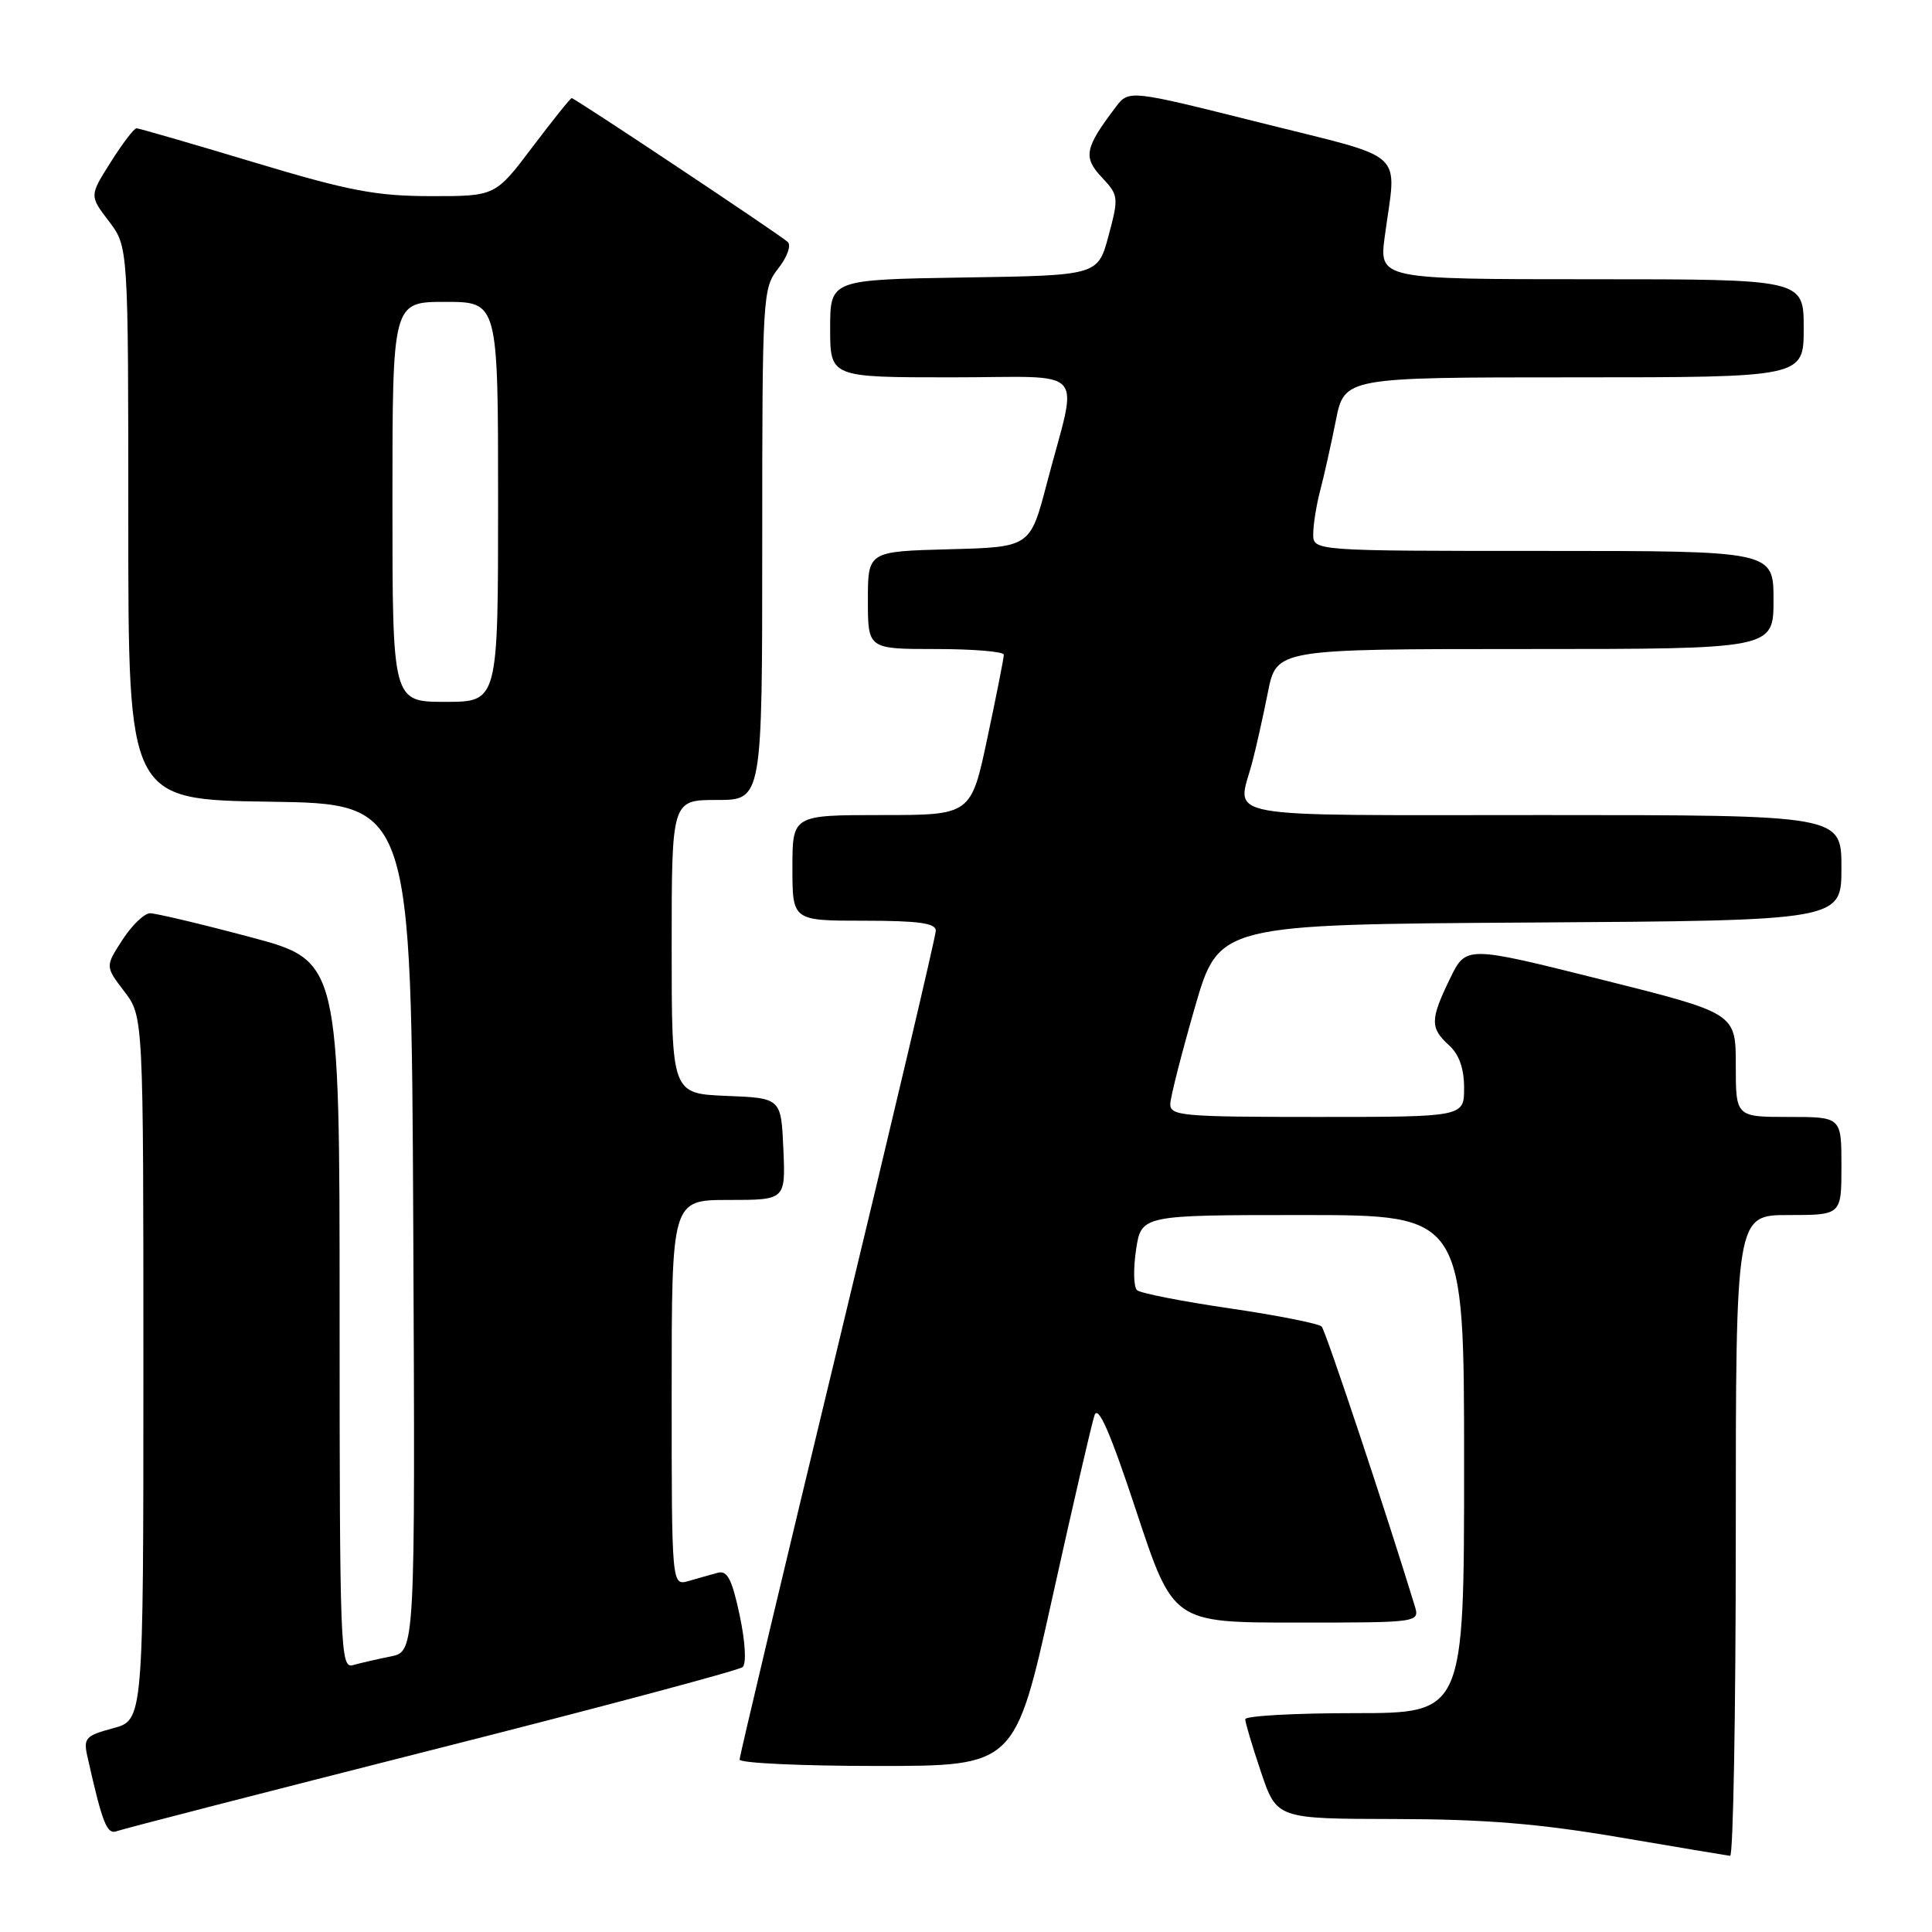 <?xml version="1.0" encoding="UTF-8" standalone="no"?>
<!DOCTYPE svg PUBLIC "-//W3C//DTD SVG 1.1//EN" "http://www.w3.org/Graphics/SVG/1.1/DTD/svg11.dtd" >
<svg xmlns="http://www.w3.org/2000/svg" xmlns:xlink="http://www.w3.org/1999/xlink" version="1.1" viewBox="0 0 256 256">
 <g >
 <path fill="currentColor"
d=" M 230.00 203.50 C 230.00 161.00 230.00 161.00 237.00 161.00 C 244.00 161.00 244.00 161.00 244.00 154.50 C 244.00 148.00 244.00 148.00 237.00 148.00 C 230.00 148.00 230.00 148.00 230.00 141.12 C 230.00 134.25 230.00 134.25 212.13 129.78 C 194.25 125.30 194.25 125.30 192.13 129.68 C 189.50 135.09 189.48 136.22 192.00 138.50 C 193.34 139.71 194.00 141.58 194.00 144.15 C 194.00 148.00 194.00 148.00 174.50 148.00 C 156.57 148.00 155.01 147.86 155.07 146.25 C 155.11 145.29 156.58 139.55 158.32 133.50 C 161.50 122.50 161.50 122.50 202.75 122.24 C 244.00 121.98 244.00 121.98 244.00 114.99 C 244.00 108.00 244.00 108.00 204.50 108.00 C 160.41 108.00 163.92 108.64 165.93 101.00 C 166.44 99.08 167.37 94.91 168.00 91.75 C 169.14 86.00 169.14 86.00 202.07 86.00 C 235.00 86.00 235.00 86.00 235.00 79.50 C 235.00 73.00 235.00 73.00 204.50 73.00 C 174.00 73.00 174.00 73.00 174.01 70.75 C 174.01 69.51 174.43 66.92 174.93 65.00 C 175.44 63.08 176.37 58.91 177.00 55.75 C 178.14 50.00 178.14 50.00 208.57 50.00 C 239.00 50.00 239.00 50.00 239.00 43.50 C 239.00 37.00 239.00 37.00 210.86 37.00 C 182.72 37.00 182.72 37.00 183.50 31.25 C 185.05 19.66 186.76 21.22 167.05 16.27 C 149.59 11.89 149.59 11.89 147.84 14.19 C 143.73 19.61 143.49 20.82 145.98 23.48 C 148.22 25.87 148.26 26.13 146.89 31.23 C 145.48 36.50 145.48 36.50 127.74 36.77 C 110.00 37.05 110.00 37.05 110.00 43.52 C 110.00 50.00 110.00 50.00 126.08 50.00 C 144.51 50.00 142.87 48.18 138.71 64.06 C 136.50 72.50 136.50 72.50 125.75 72.78 C 115.00 73.07 115.00 73.07 115.00 79.53 C 115.00 86.00 115.00 86.00 124.00 86.00 C 128.95 86.00 133.00 86.34 133.01 86.75 C 133.02 87.16 132.04 92.11 130.84 97.75 C 128.67 108.00 128.67 108.00 116.83 108.00 C 105.00 108.00 105.00 108.00 105.00 115.00 C 105.00 122.00 105.00 122.00 114.50 122.00 C 121.67 122.00 124.00 122.32 124.00 123.31 C 124.00 124.03 118.15 148.85 111.00 178.46 C 103.85 208.07 98.00 232.69 98.00 233.15 C 98.00 233.62 106.21 234.00 116.25 234.00 C 134.50 234.00 134.50 234.00 139.43 211.75 C 142.14 199.51 144.66 188.61 145.03 187.53 C 145.51 186.12 147.12 189.80 150.58 200.28 C 155.45 215.00 155.45 215.00 171.79 215.00 C 188.13 215.00 188.13 215.00 187.45 212.75 C 183.59 200.14 175.66 176.35 175.13 175.78 C 174.76 175.38 169.29 174.30 162.98 173.37 C 156.67 172.45 151.13 171.36 150.67 170.96 C 150.21 170.57 150.15 168.16 150.53 165.62 C 151.23 161.00 151.23 161.00 172.61 161.00 C 194.00 161.00 194.00 161.00 194.00 194.00 C 194.00 227.00 194.00 227.00 179.50 227.00 C 171.53 227.00 165.00 227.36 165.00 227.81 C 165.00 228.25 165.94 231.40 167.09 234.81 C 169.18 241.00 169.18 241.00 184.84 241.03 C 196.67 241.05 203.93 241.64 214.50 243.44 C 222.20 244.75 228.84 245.86 229.25 245.91 C 229.66 245.96 230.00 226.88 230.00 203.50 Z  M 57.20 231.89 C 79.37 226.28 97.90 221.33 98.40 220.90 C 98.92 220.43 98.76 217.59 98.01 214.03 C 97.00 209.27 96.37 208.05 95.11 208.40 C 94.22 208.64 92.49 209.13 91.25 209.49 C 89.00 210.13 89.00 210.13 89.00 184.57 C 89.00 159.00 89.00 159.00 96.55 159.00 C 104.09 159.00 104.09 159.00 103.80 152.25 C 103.50 145.50 103.50 145.50 96.25 145.21 C 89.00 144.91 89.00 144.91 89.00 125.46 C 89.00 106.00 89.00 106.00 95.00 106.00 C 101.00 106.00 101.00 106.00 101.00 72.13 C 101.00 39.10 101.05 38.20 103.13 35.56 C 104.31 34.06 104.87 32.50 104.38 32.06 C 103.27 31.05 76.16 13.00 75.75 13.00 C 75.58 13.00 73.24 15.93 70.54 19.50 C 65.63 26.00 65.63 26.00 57.06 25.99 C 49.82 25.98 46.20 25.29 33.59 21.49 C 25.38 19.02 18.41 17.00 18.09 17.00 C 17.76 17.00 16.23 19.01 14.68 21.47 C 11.85 25.94 11.85 25.94 14.43 29.32 C 17.00 32.69 17.00 32.69 17.00 69.32 C 17.00 105.96 17.00 105.96 35.75 106.23 C 54.50 106.50 54.50 106.50 54.76 162.67 C 55.02 218.84 55.02 218.84 51.76 219.49 C 49.97 219.85 47.71 220.37 46.75 220.64 C 45.10 221.11 45.00 218.42 45.00 174.22 C 45.00 127.31 45.00 127.31 33.13 124.16 C 26.60 122.42 20.64 121.01 19.88 121.01 C 19.12 121.02 17.47 122.61 16.22 124.54 C 13.94 128.06 13.94 128.06 16.47 131.37 C 19.00 134.69 19.00 134.69 19.00 181.31 C 19.00 227.92 19.00 227.92 14.99 229.00 C 11.31 229.99 11.03 230.31 11.59 232.79 C 13.59 241.69 14.17 243.15 15.51 242.63 C 16.28 242.34 35.04 237.51 57.20 231.89 Z  M 52.00 66.50 C 52.00 40.00 52.00 40.00 59.00 40.00 C 66.00 40.00 66.00 40.00 66.00 66.50 C 66.00 93.00 66.00 93.00 59.00 93.00 C 52.00 93.00 52.00 93.00 52.00 66.50 Z "/>
</g>
</svg>